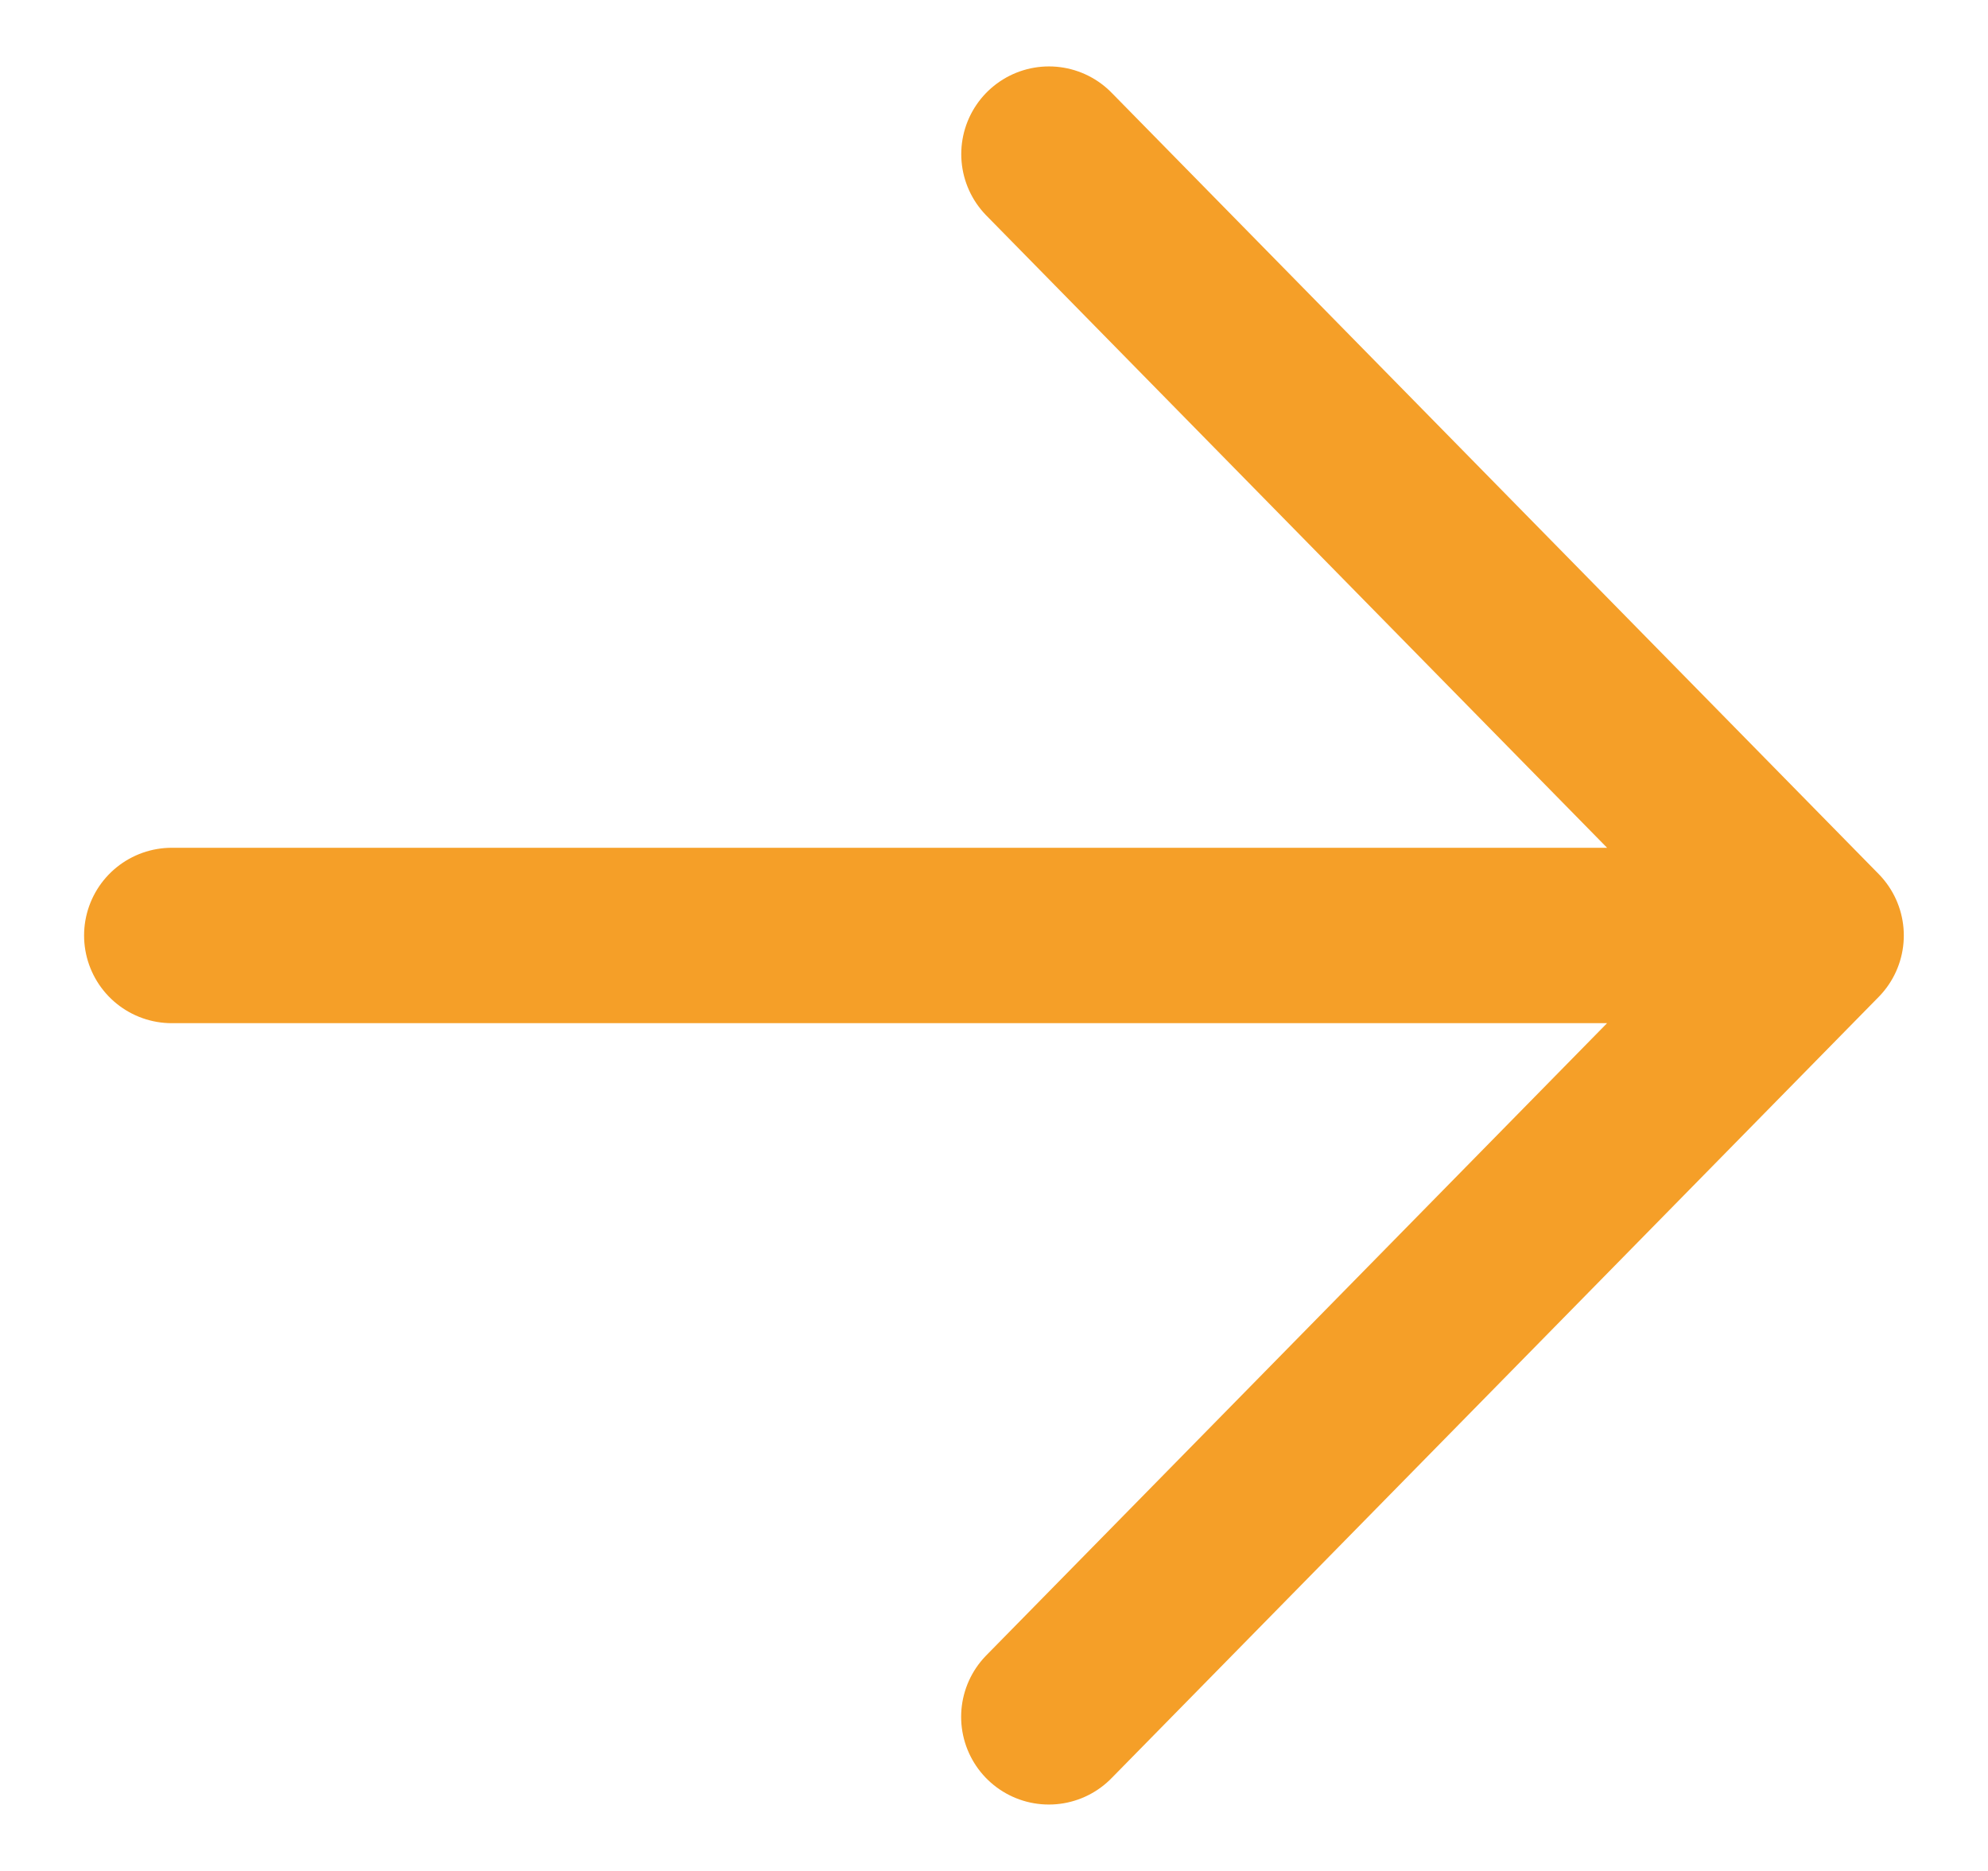 <svg xmlns='http://www.w3.org/2000/svg' width='17' height='16' viewBox='0 0 17 16' stroke='#f59f28' fill='none'> <g fill='none' fill-rule='evenodd' stroke-linecap='round' stroke-linejoin='round' stroke-width='1.5'> <path d='M1.469 8H15.53M8.969 14.682L15.53 8 8.97 1.318'/> </g> </svg>